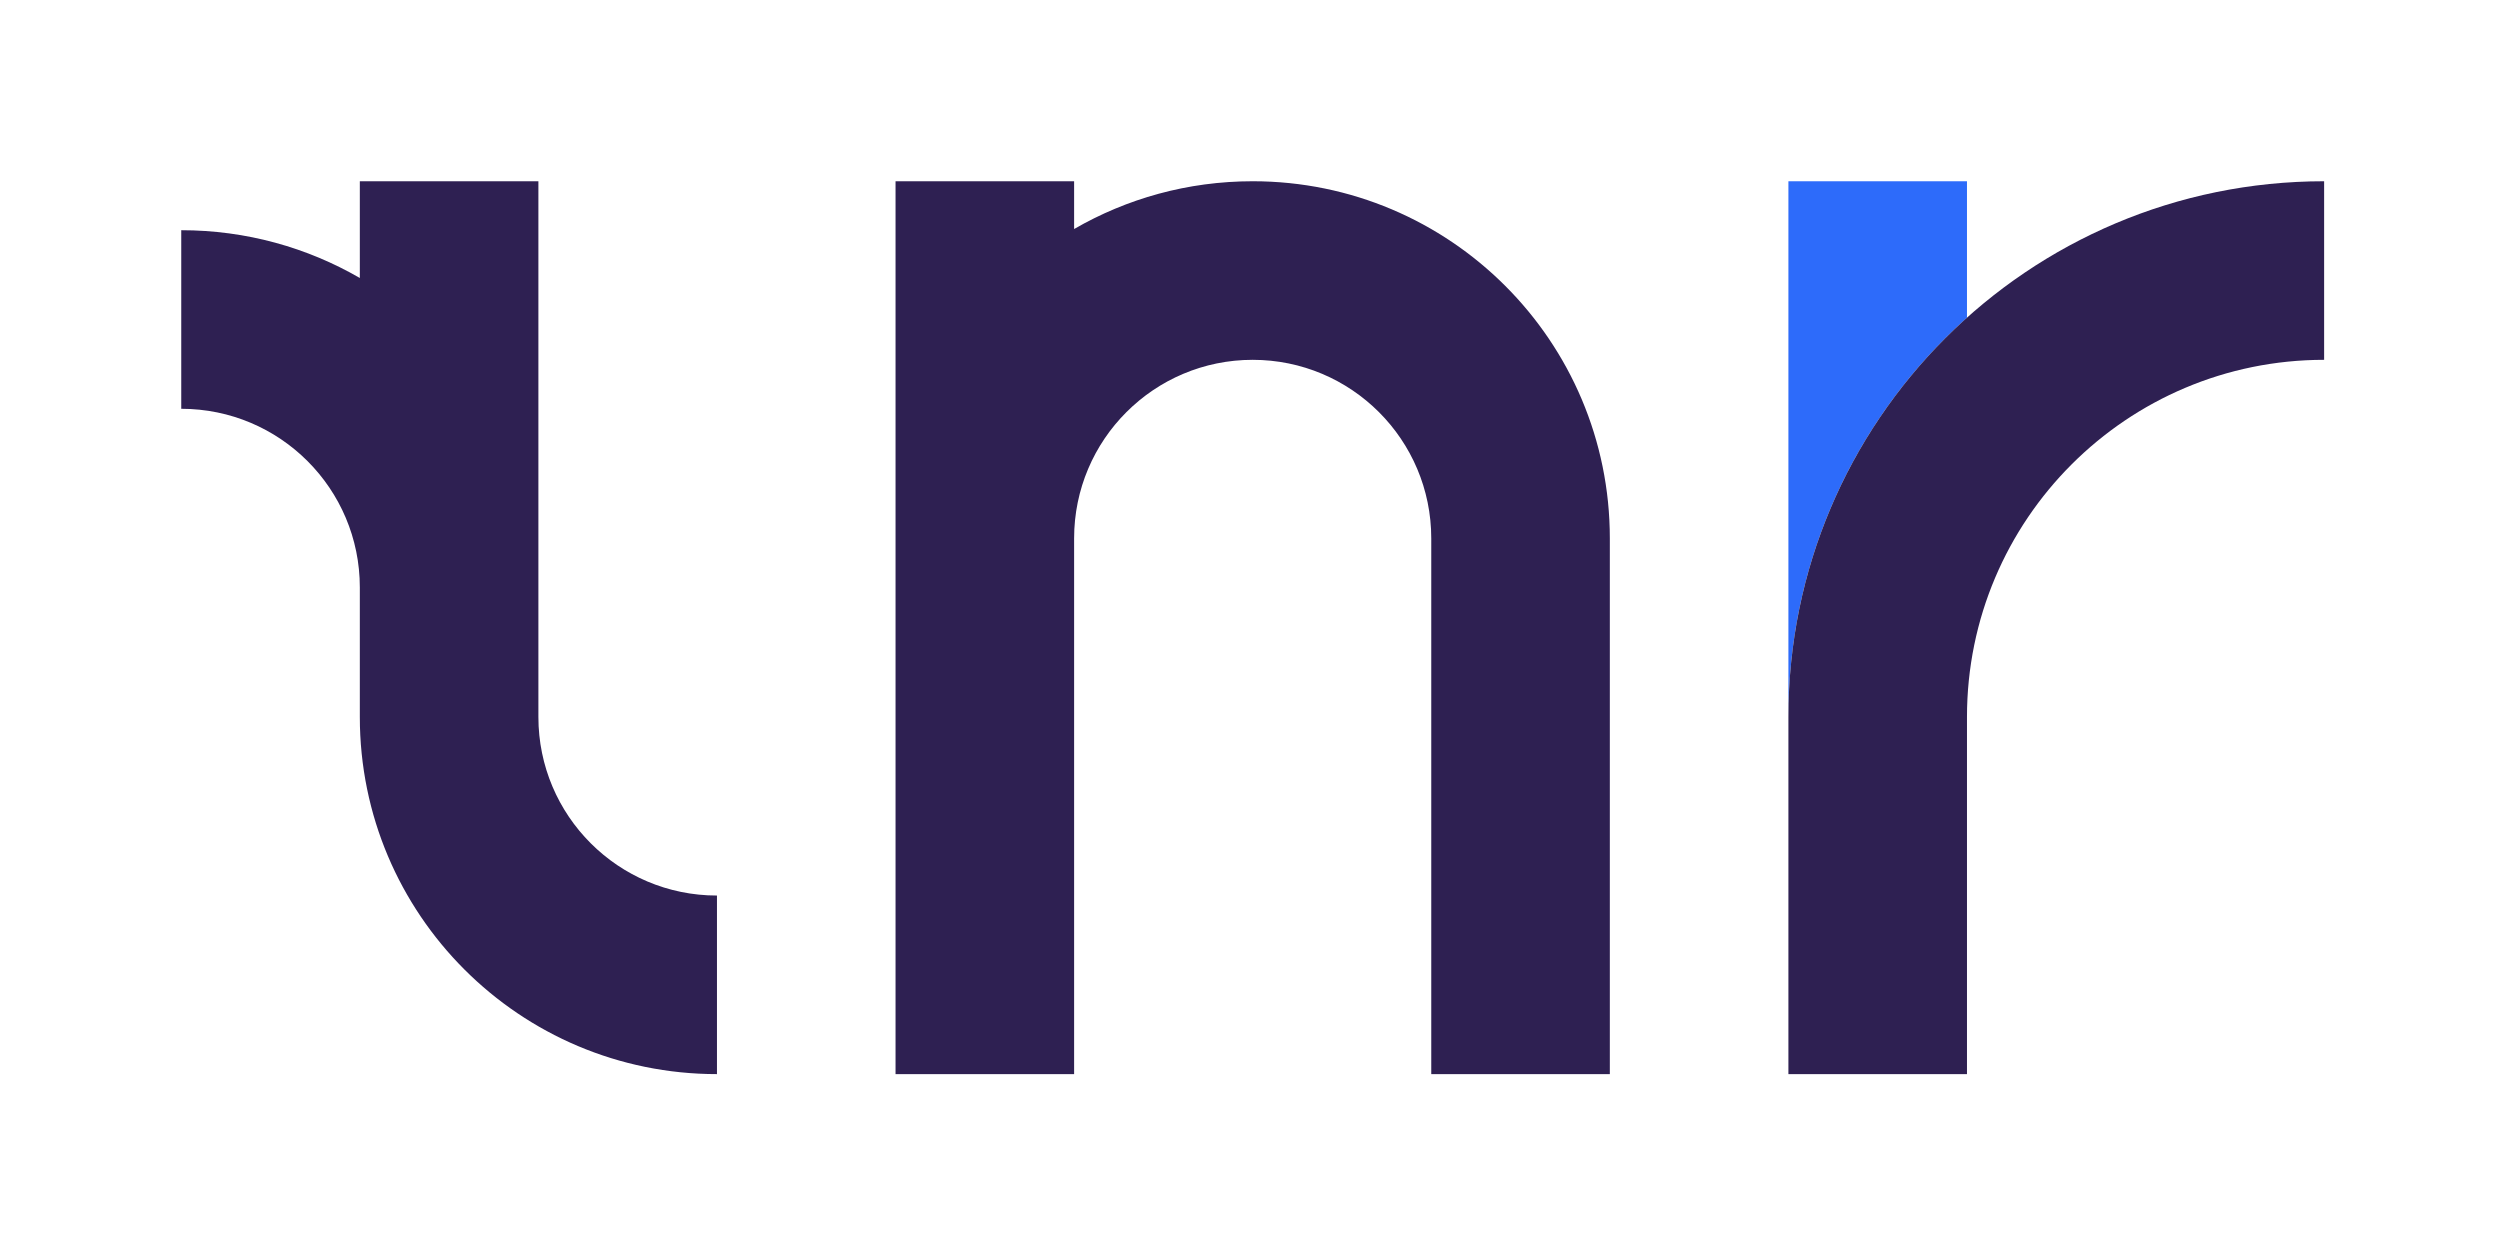 <svg width="400" height="200" viewBox="0 0 400 200" fill="none" xmlns="http://www.w3.org/2000/svg">
<path d="M57.572 29H86.143V114.715C86.143 130.495 98.935 143.287 114.715 143.287V171.858C83.156 171.858 57.572 146.274 57.572 114.715V93.978C57.572 78.198 44.78 65.406 29 65.406V36.834C39.408 36.834 49.167 39.617 57.572 44.479V29Z" fill="#2E2052"/>
<path d="M143.287 29H171.858V36.645C180.263 31.783 190.022 29 200.43 29C231.989 29 257.573 54.584 257.573 86.143V171.858H229.002V86.143C229.002 70.364 216.21 57.572 200.43 57.572C184.65 57.572 171.858 70.364 171.858 86.143V171.858H143.287V29Z" fill="#2E2052"/>
<path fill-rule="evenodd" clip-rule="evenodd" d="M314.717 29H286.145V114.715C286.145 89.329 297.181 66.521 314.717 50.826V29Z" fill="#2D6BFA"/>
<path d="M371.86 29C324.521 29 286.145 67.376 286.145 114.715V171.858H314.717V114.715C314.717 83.156 340.301 57.572 371.86 57.572V29Z" fill="#2E2052"/>
</svg>
